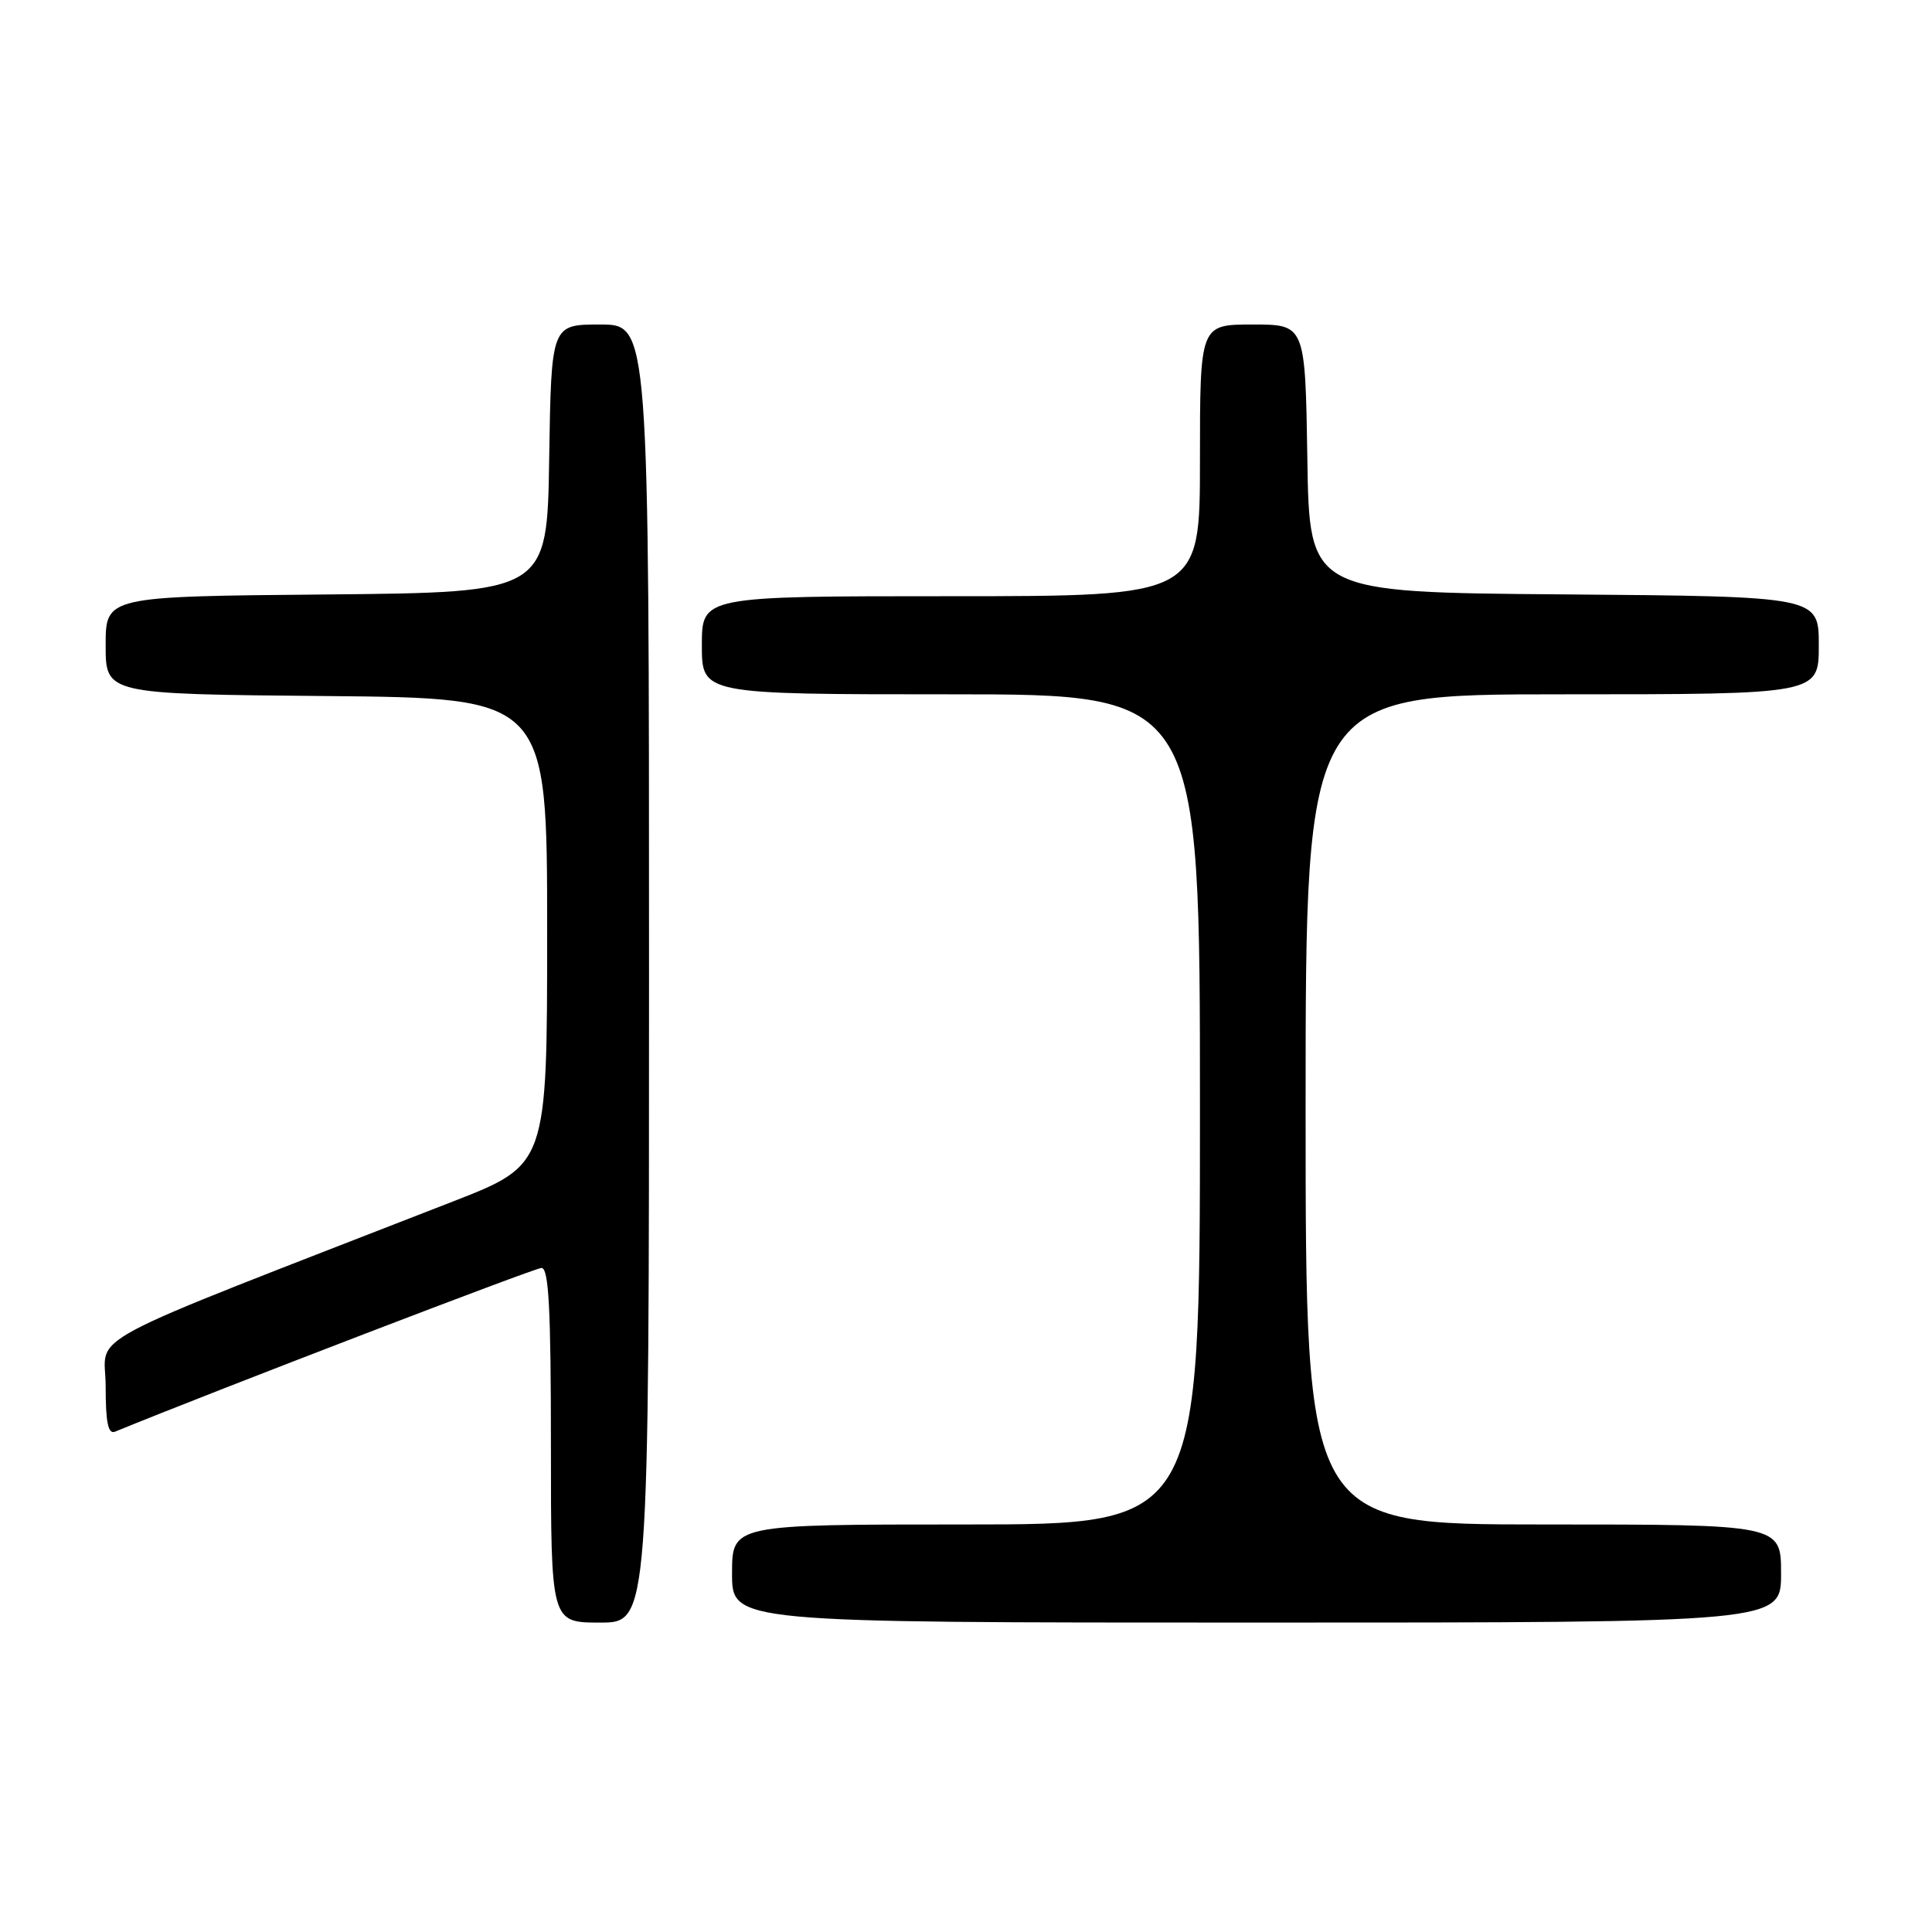 <?xml version="1.0" encoding="UTF-8" standalone="no"?>
<!DOCTYPE svg PUBLIC "-//W3C//DTD SVG 1.1//EN" "http://www.w3.org/Graphics/SVG/1.1/DTD/svg11.dtd" >
<svg xmlns="http://www.w3.org/2000/svg" xmlns:xlink="http://www.w3.org/1999/xlink" version="1.1" viewBox="0 0 256 256">
 <g >
 <path fill="currentColor"
d=" M 86.00 129.00 C 86.00 43.00 86.00 43.00 79.52 43.00 C 73.05 43.00 73.05 43.00 72.77 60.75 C 72.50 78.50 72.50 78.50 43.25 78.77 C 14.00 79.03 14.00 79.03 14.00 85.50 C 14.00 91.97 14.00 91.97 43.25 92.23 C 72.50 92.50 72.50 92.50 72.50 123.42 C 72.50 154.34 72.50 154.34 60.00 159.21 C 9.09 179.05 14.00 176.44 14.00 183.69 C 14.00 188.52 14.33 190.08 15.25 189.70 C 28.76 184.17 70.83 168.02 71.75 168.01 C 72.71 168.00 73.00 173.36 73.00 191.50 C 73.00 215.00 73.00 215.00 79.50 215.00 C 86.00 215.00 86.00 215.00 86.00 129.00 Z  M 236.00 208.50 C 236.00 202.00 236.00 202.00 204.50 202.00 C 173.00 202.00 173.00 202.00 173.00 147.00 C 173.00 92.00 173.00 92.00 207.00 92.00 C 241.00 92.00 241.00 92.00 241.00 85.51 C 241.00 79.03 241.00 79.03 207.25 78.76 C 173.50 78.50 173.50 78.50 173.23 60.75 C 172.95 43.00 172.95 43.00 165.98 43.00 C 159.00 43.00 159.00 43.00 159.00 61.00 C 159.00 79.00 159.00 79.00 126.00 79.00 C 93.00 79.00 93.00 79.00 93.00 85.50 C 93.00 92.00 93.00 92.00 126.00 92.00 C 159.00 92.00 159.00 92.00 159.00 147.00 C 159.00 202.00 159.00 202.00 128.00 202.00 C 97.00 202.00 97.00 202.00 97.00 208.50 C 97.00 215.00 97.00 215.00 166.50 215.00 C 236.00 215.00 236.00 215.00 236.00 208.50 Z "/>
</g>
</svg>
